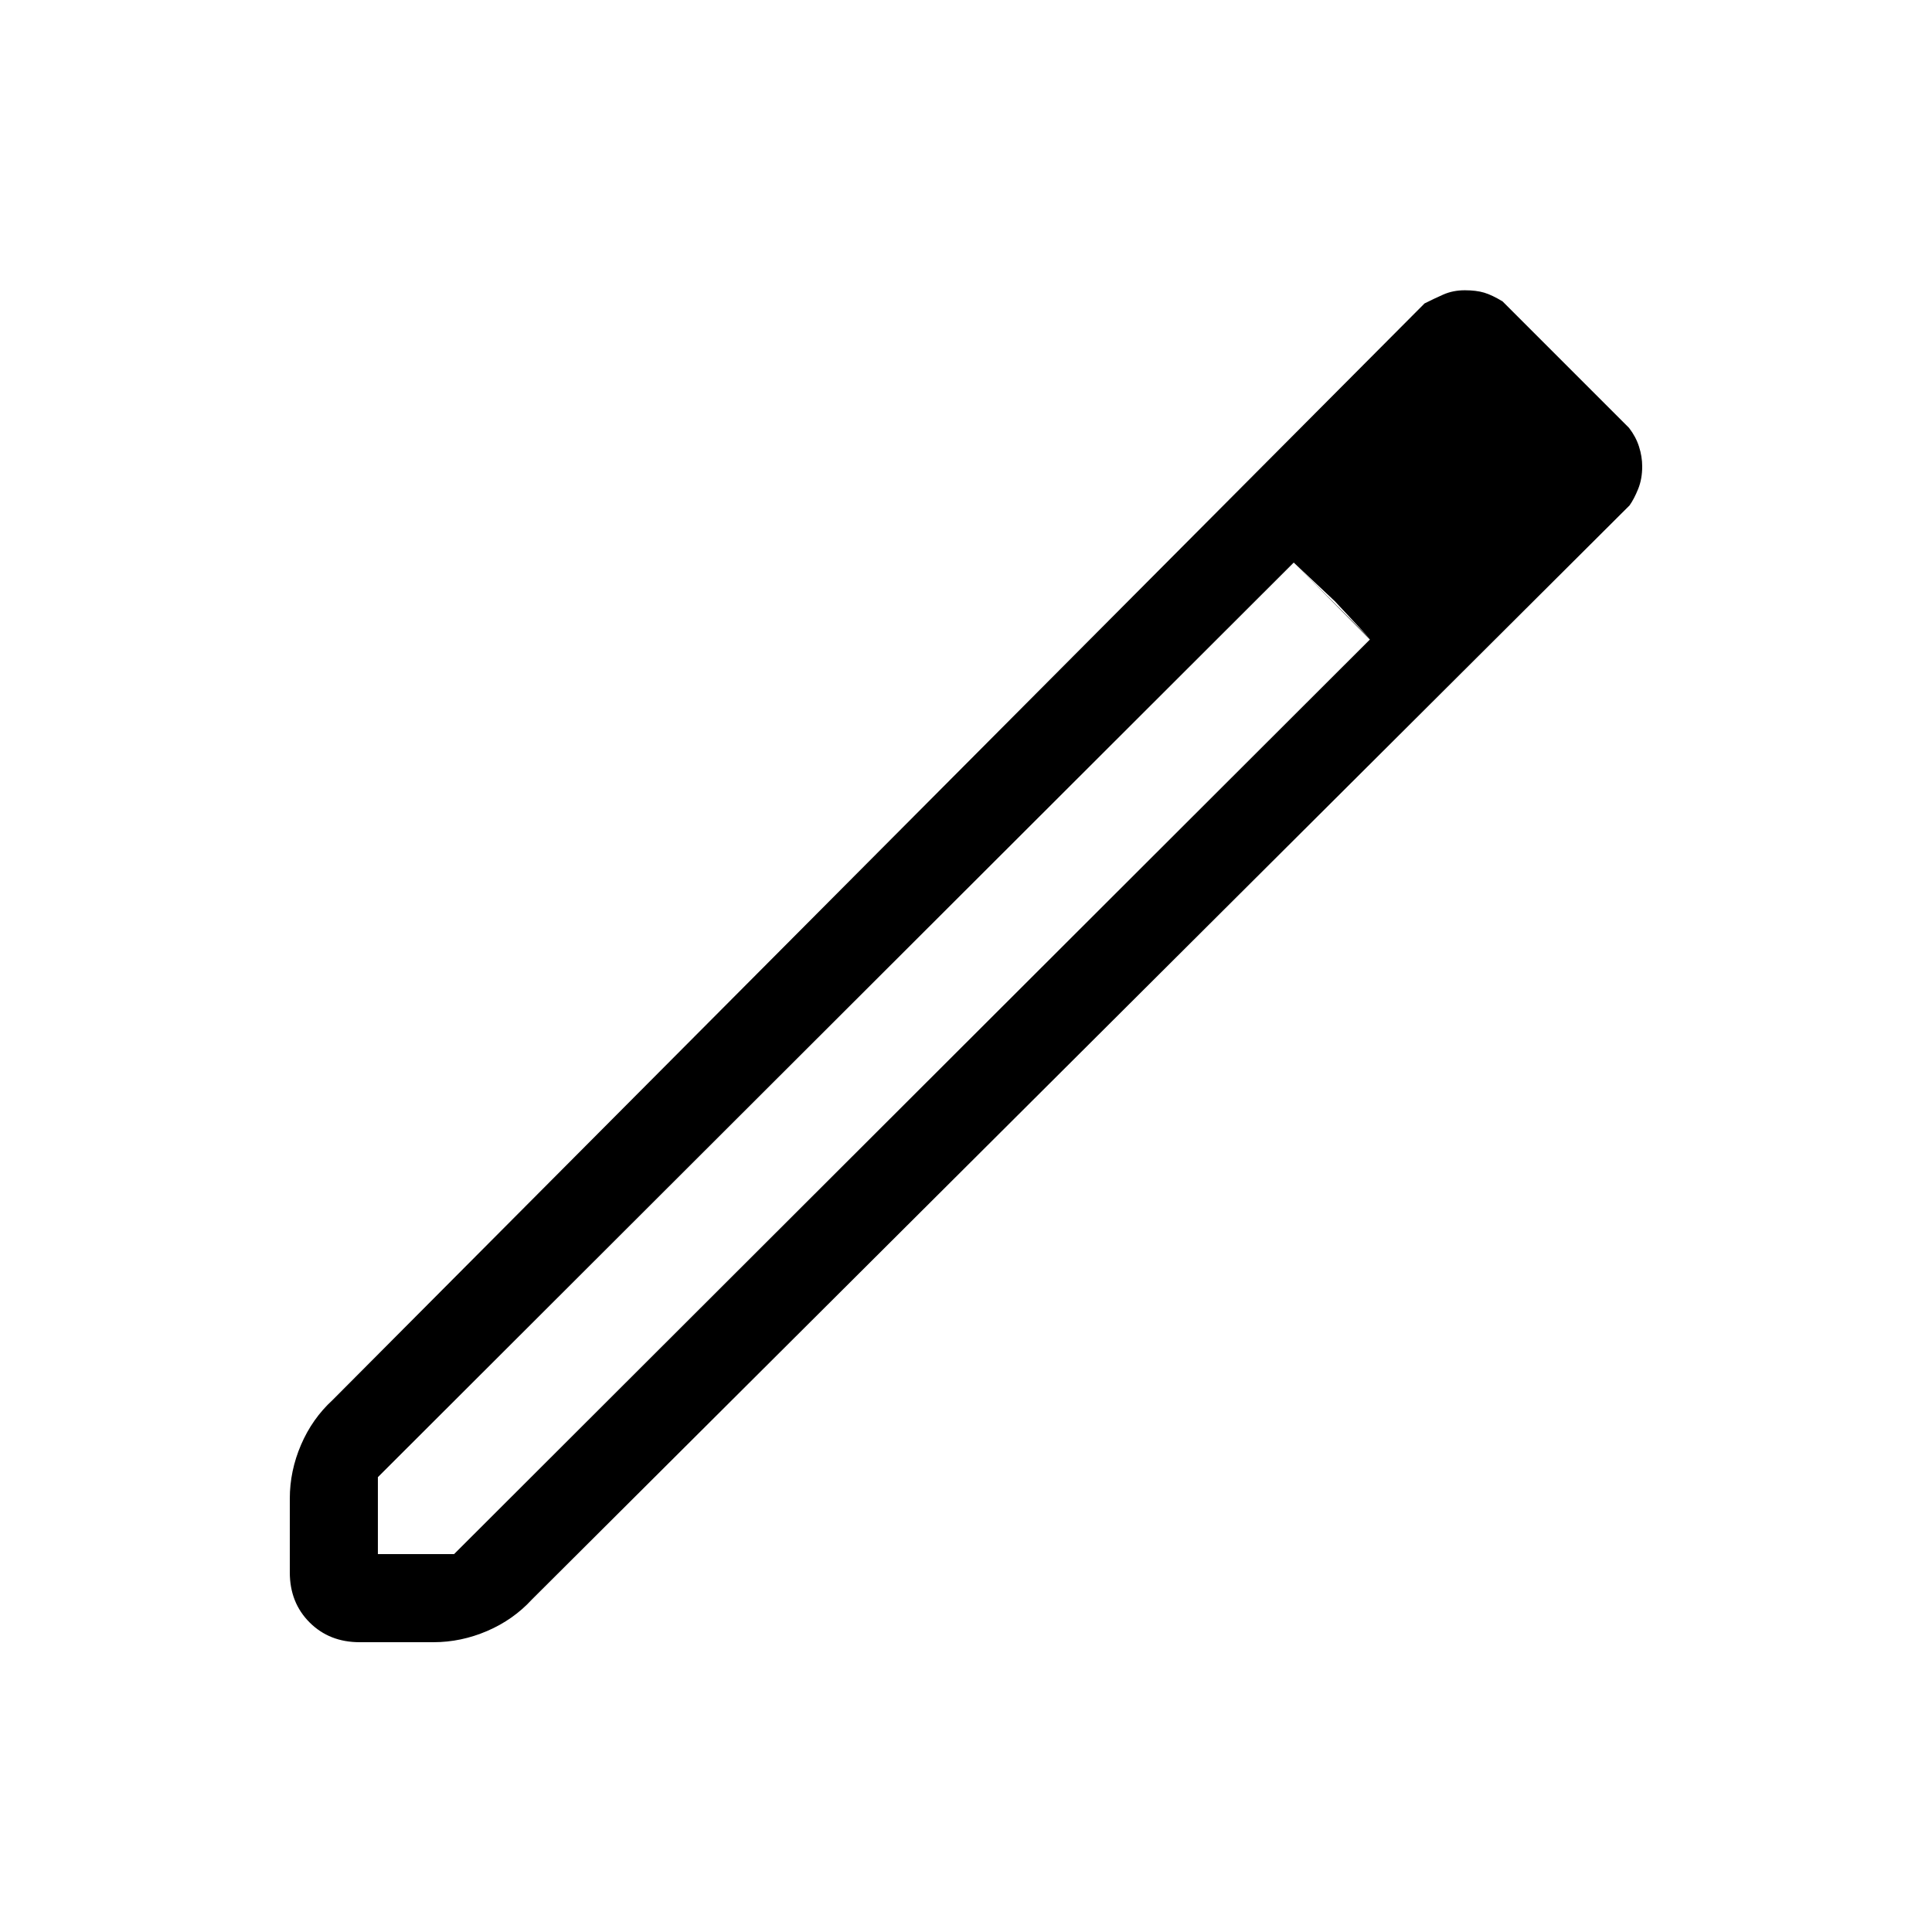 <svg xmlns="http://www.w3.org/2000/svg" height="48" viewBox="0 -960 960 960" width="48"><path d="M187.77-187.77h37.85l455.07-454.45-37.84-38.24-455.08 454.45v38.24ZM178.69-144q-15.04 0-24.86-9.83-9.83-9.82-9.83-24.86v-36.69q0-13.72 5.57-26.69t15.66-22.24l542.62-544.92q4.45-2.25 9.3-4.4 4.85-2.14 10.72-2.14 5.63 0 9.61 1.19 3.98 1.2 9.14 4.35l62.84 62.85q3.39 4.38 4.96 9.31 1.58 4.93 1.58 9.86 0 6.21-2.01 11.18-2.01 4.96-4.27 8.16L264.31-165.23q-9.27 10.09-22.24 15.66Q229.1-144 215.38-144h-36.69Zm588.08-584.62-37.92-37.15 37.92 37.15Zm-103.5 67.35-20.42-19.19 37.84 37.84-17.42-18.65Z"/></svg>